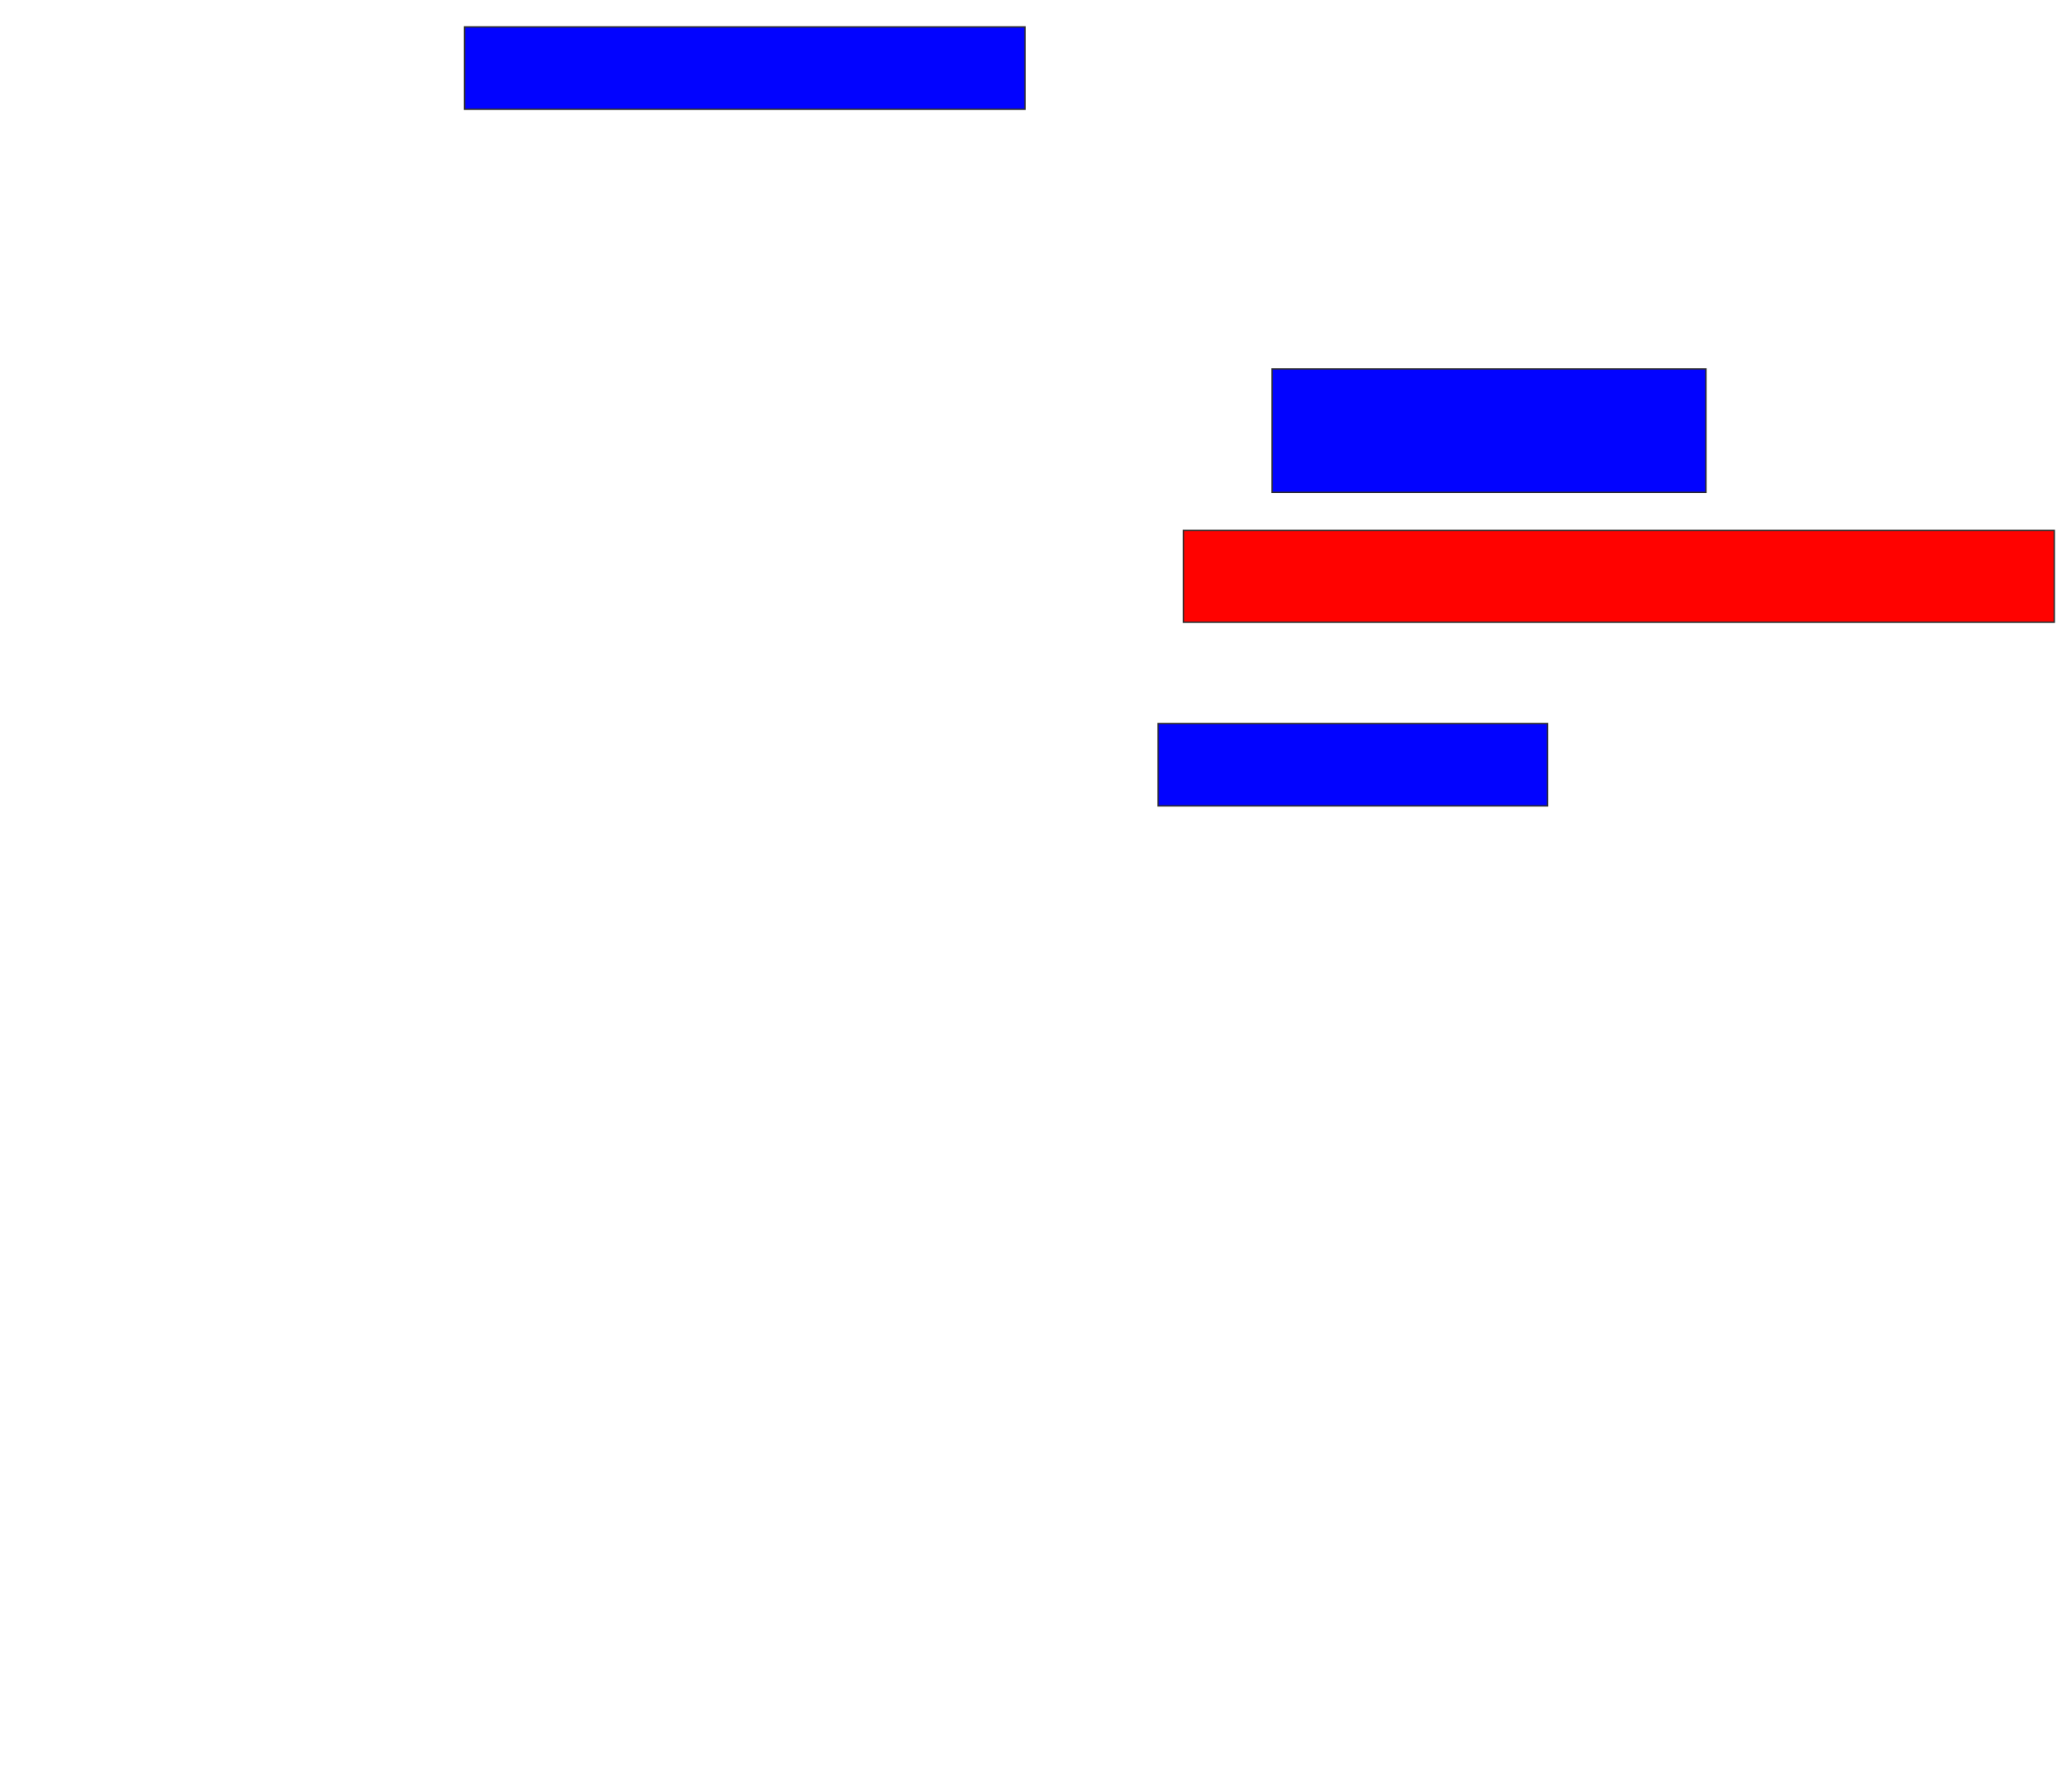 <svg xmlns="http://www.w3.org/2000/svg" width="1454" height="1250">
 <!-- Created with Image Occlusion Enhanced -->
 <g>
  <title>Labels</title>
 </g>
 <g>
  <title>Masks</title>
  <rect id="403775f759474d30828e6e436bd6897e-ao-1" height="57.778" width="393.333" y="18.889" x="326" stroke="#2D2D2D" fill="#0203ff"/>
  <rect id="403775f759474d30828e6e436bd6897e-ao-2" height="86.667" width="304.444" y="258.889" x="892.667" stroke="#2D2D2D" fill="#0203ff"/>
  <rect id="403775f759474d30828e6e436bd6897e-ao-3" height="64.444" width="611.111" y="372.222" x="830.444" stroke="#2D2D2D" fill="#ff0200" class="qshape"/>
  <rect id="403775f759474d30828e6e436bd6897e-ao-4" height="57.778" width="273.333" y="507.778" x="812.667" stroke="#2D2D2D" fill="#0203ff"/>
 </g>
</svg>